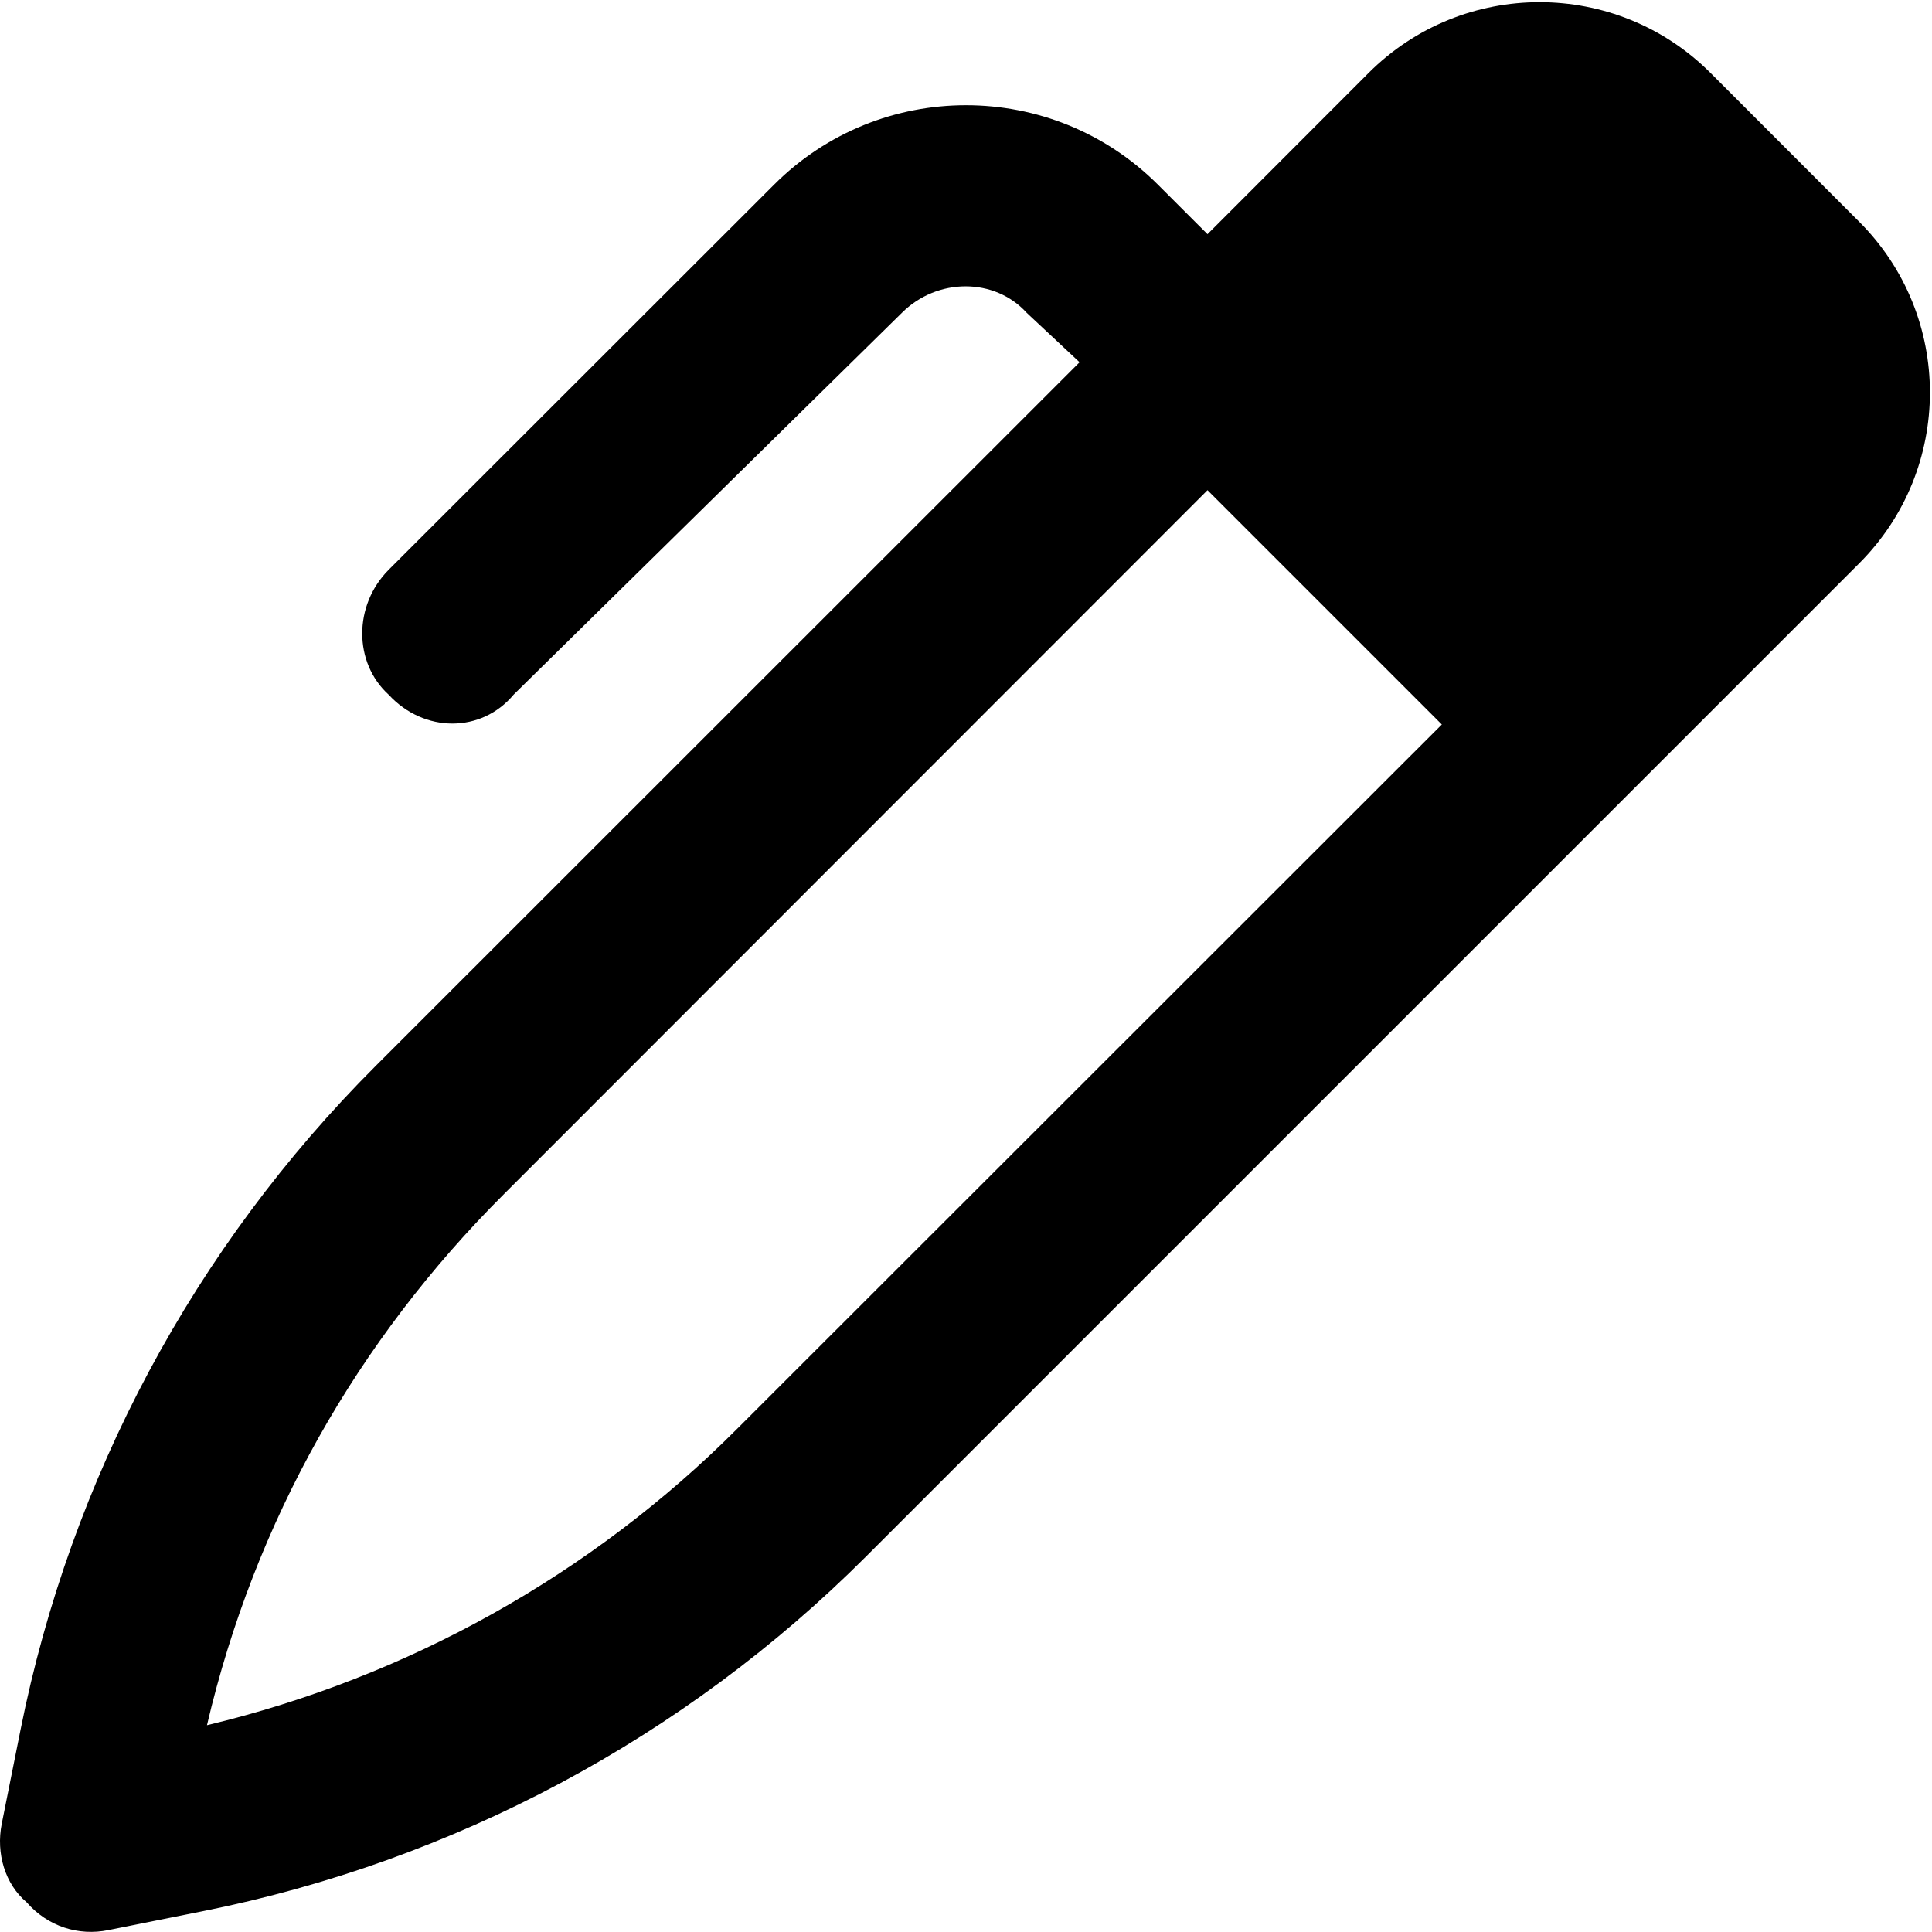 <svg fill="currentColor" xmlns="http://www.w3.org/2000/svg" viewBox="0 0 512 512"><!--! Font Awesome Pro 6.2.1 by @fontawesome - https://fontawesome.com License - https://fontawesome.com/license (Commercial License) Copyright 2022 Fonticons, Inc. --><path d="M320 62.06L362.7 19.32C387.7-5.678 428.3-5.678 453.3 19.32L492.7 58.75C517.7 83.74 517.7 124.3 492.7 149.3L229.5 412.5C181.5 460.5 120.3 493.2 53.7 506.5L28.71 511.5C20.84 513.1 12.7 510.6 7.03 504.1C1.356 499.3-1.107 491.2 .466 483.3L5.465 458.3C18.78 391.7 51.52 330.5 99.54 282.5L286.1 96L272.1 82.91C263.6 73.54 248.4 73.54 239 82.91L136.1 184.1C127.6 194.3 112.4 194.3 103 184.1C93.66 175.6 93.66 160.4 103 151L205.1 48.97C233.2 20.85 278.8 20.85 306.9 48.97L320 62.06zM320 129.9L133.5 316.5C94.71 355.2 67.52 403.1 54.85 457.2C108 444.5 156.8 417.3 195.5 378.5L382.1 192L320 129.9z"/></svg>